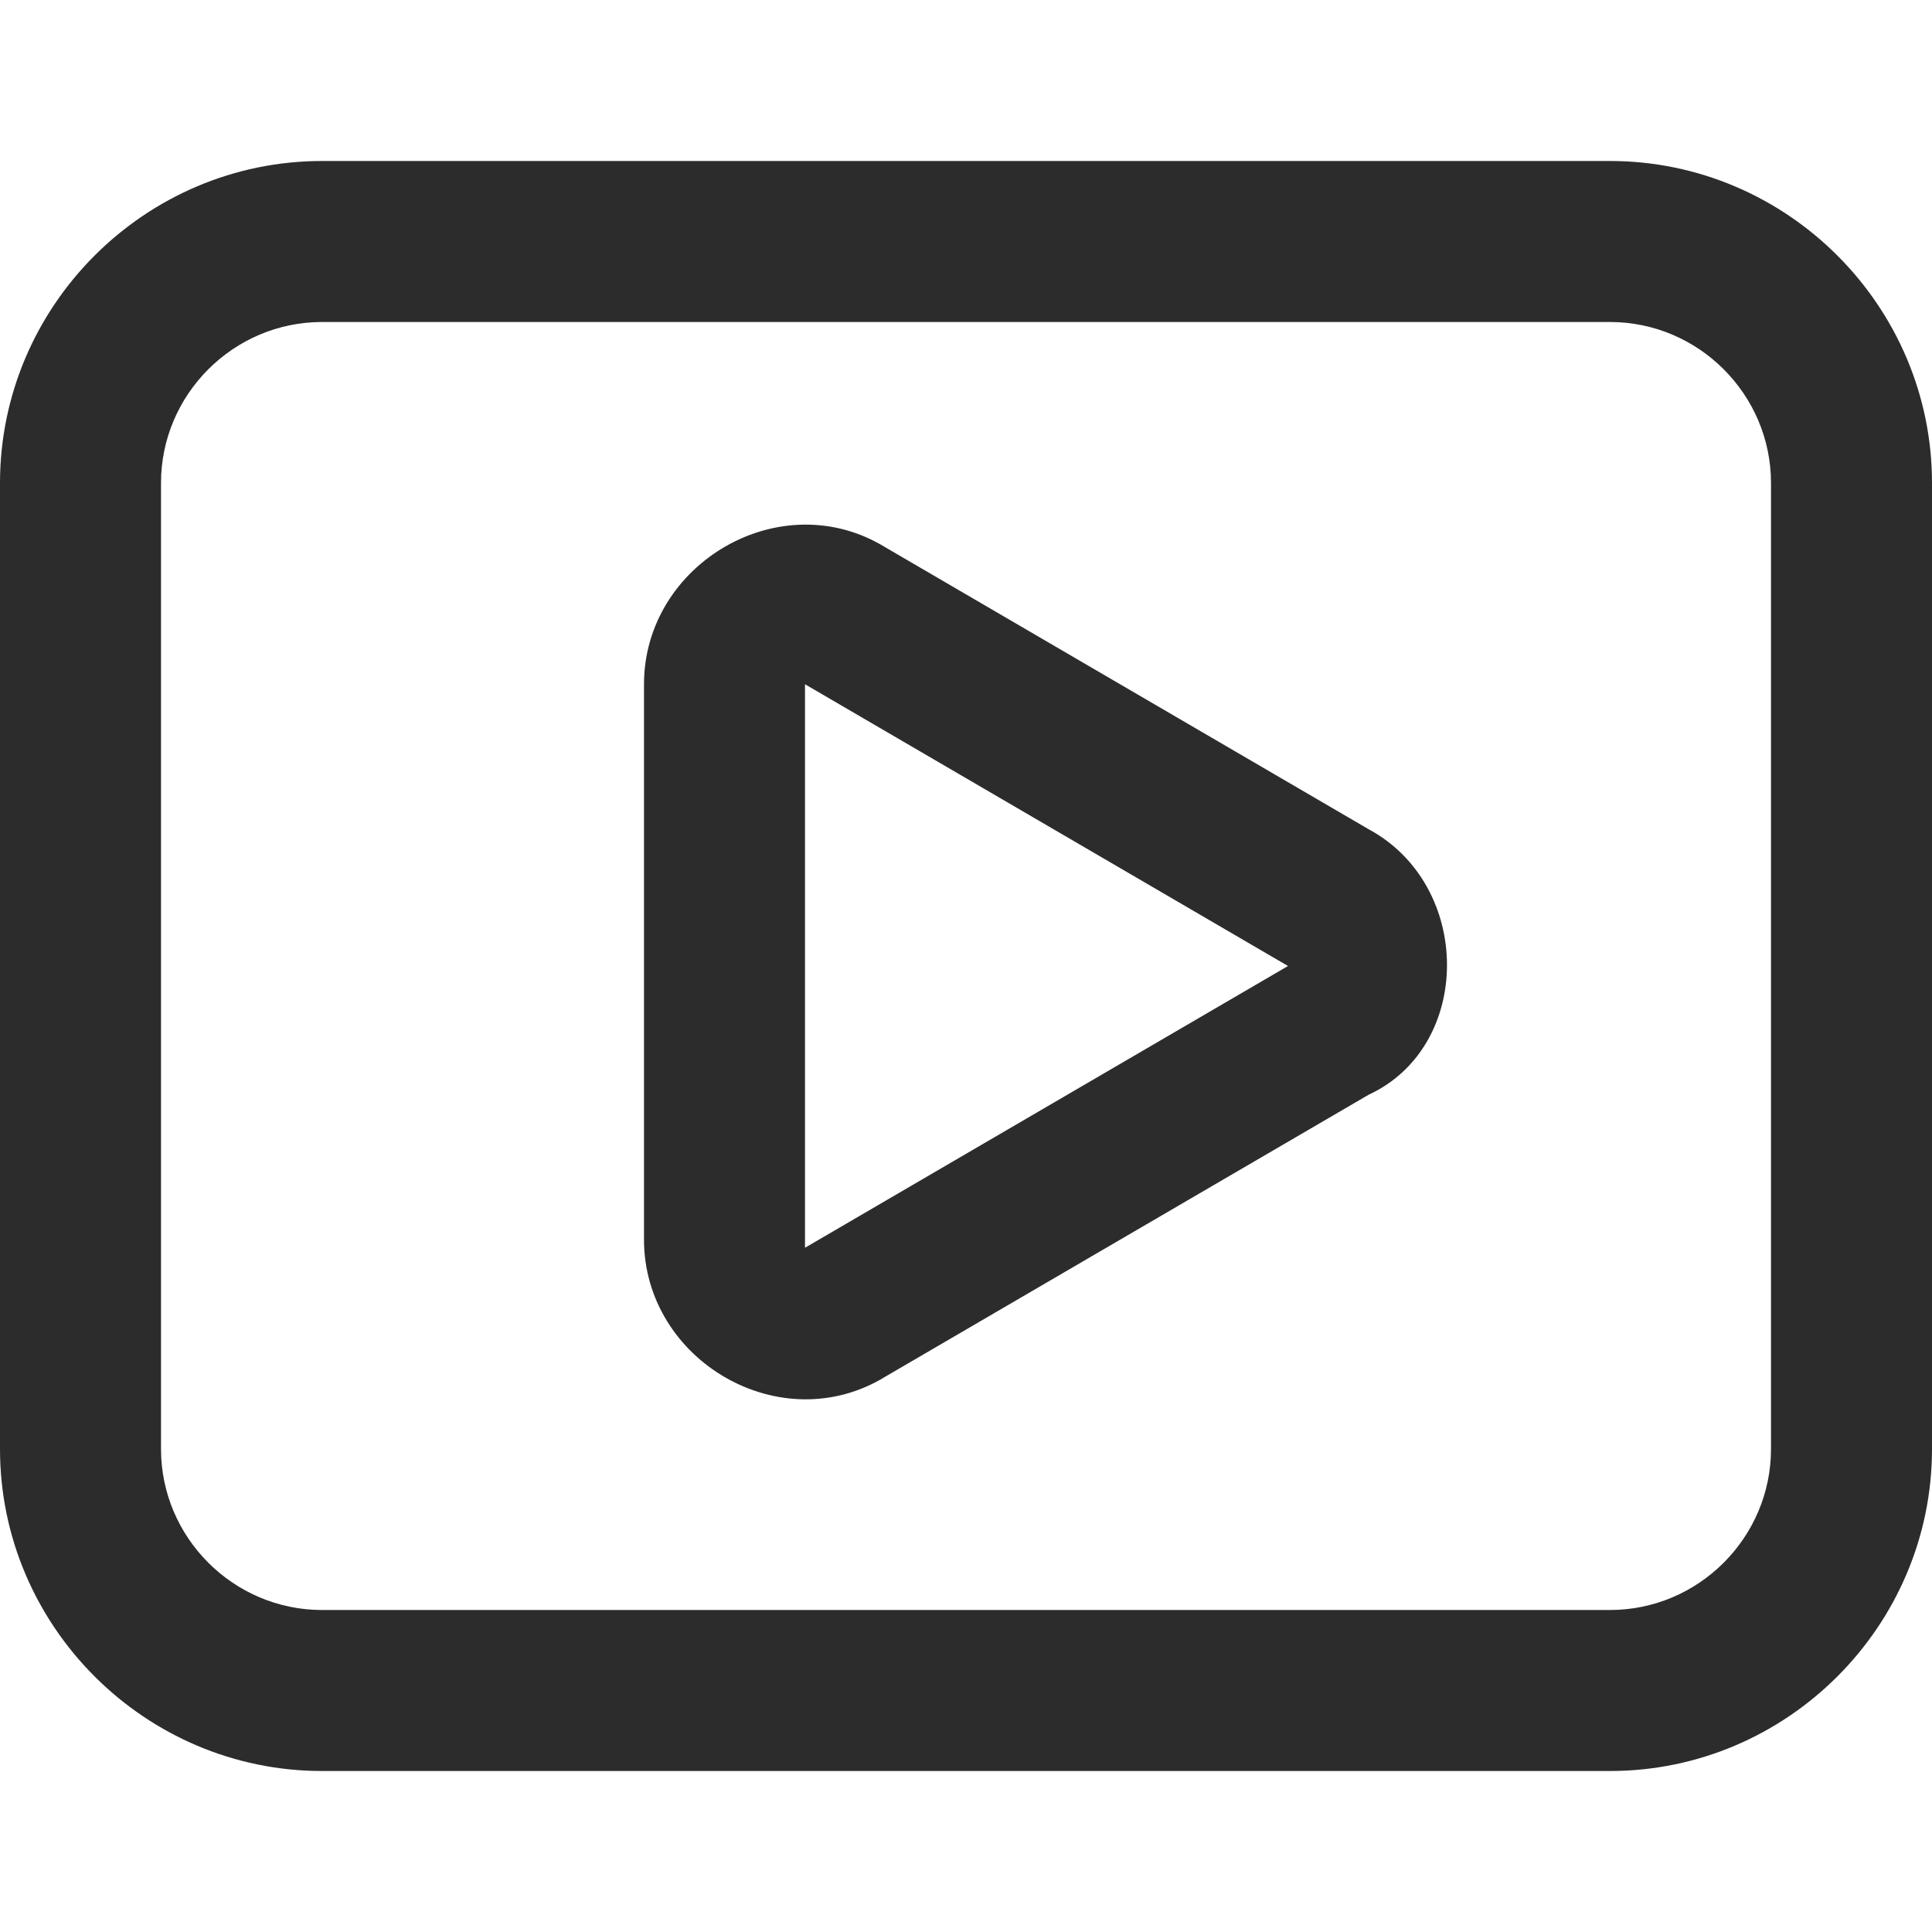 <?xml version="1.0" standalone="no"?><!DOCTYPE svg PUBLIC "-//W3C//DTD SVG 1.1//EN" "http://www.w3.org/Graphics/SVG/1.1/DTD/svg11.dtd"><svg class="icon" width="200px" height="200.00px" viewBox="0 0 1024 1024" version="1.1" xmlns="http://www.w3.org/2000/svg"><path fill="#2c2c2c" d="M725.333 439.467l-256-149.333C413.867 256 341.333 298.667 341.333 362.667v294.4c0 64 72.533 106.667 128 72.533l256-149.333c55.467-25.6 55.467-110.933 0-140.8z m-298.667 221.867v-298.667l256 149.333-256 149.333z"  /><path fill="#2c2c2c" d="M853.333 85.333H170.667C76.8 85.333 0 162.133 0 256v512c0 93.867 76.8 170.667 170.667 170.667h682.667c93.867 0 170.667-76.8 170.667-170.667V256c0-93.867-76.8-170.667-170.667-170.667z m85.333 682.667c0 46.933-38.4 85.333-85.333 85.333H170.667c-46.933 0-85.333-38.4-85.333-85.333V256c0-46.933 38.4-85.333 85.333-85.333h682.667c46.933 0 85.333 38.4 85.333 85.333v512z"  /></svg>